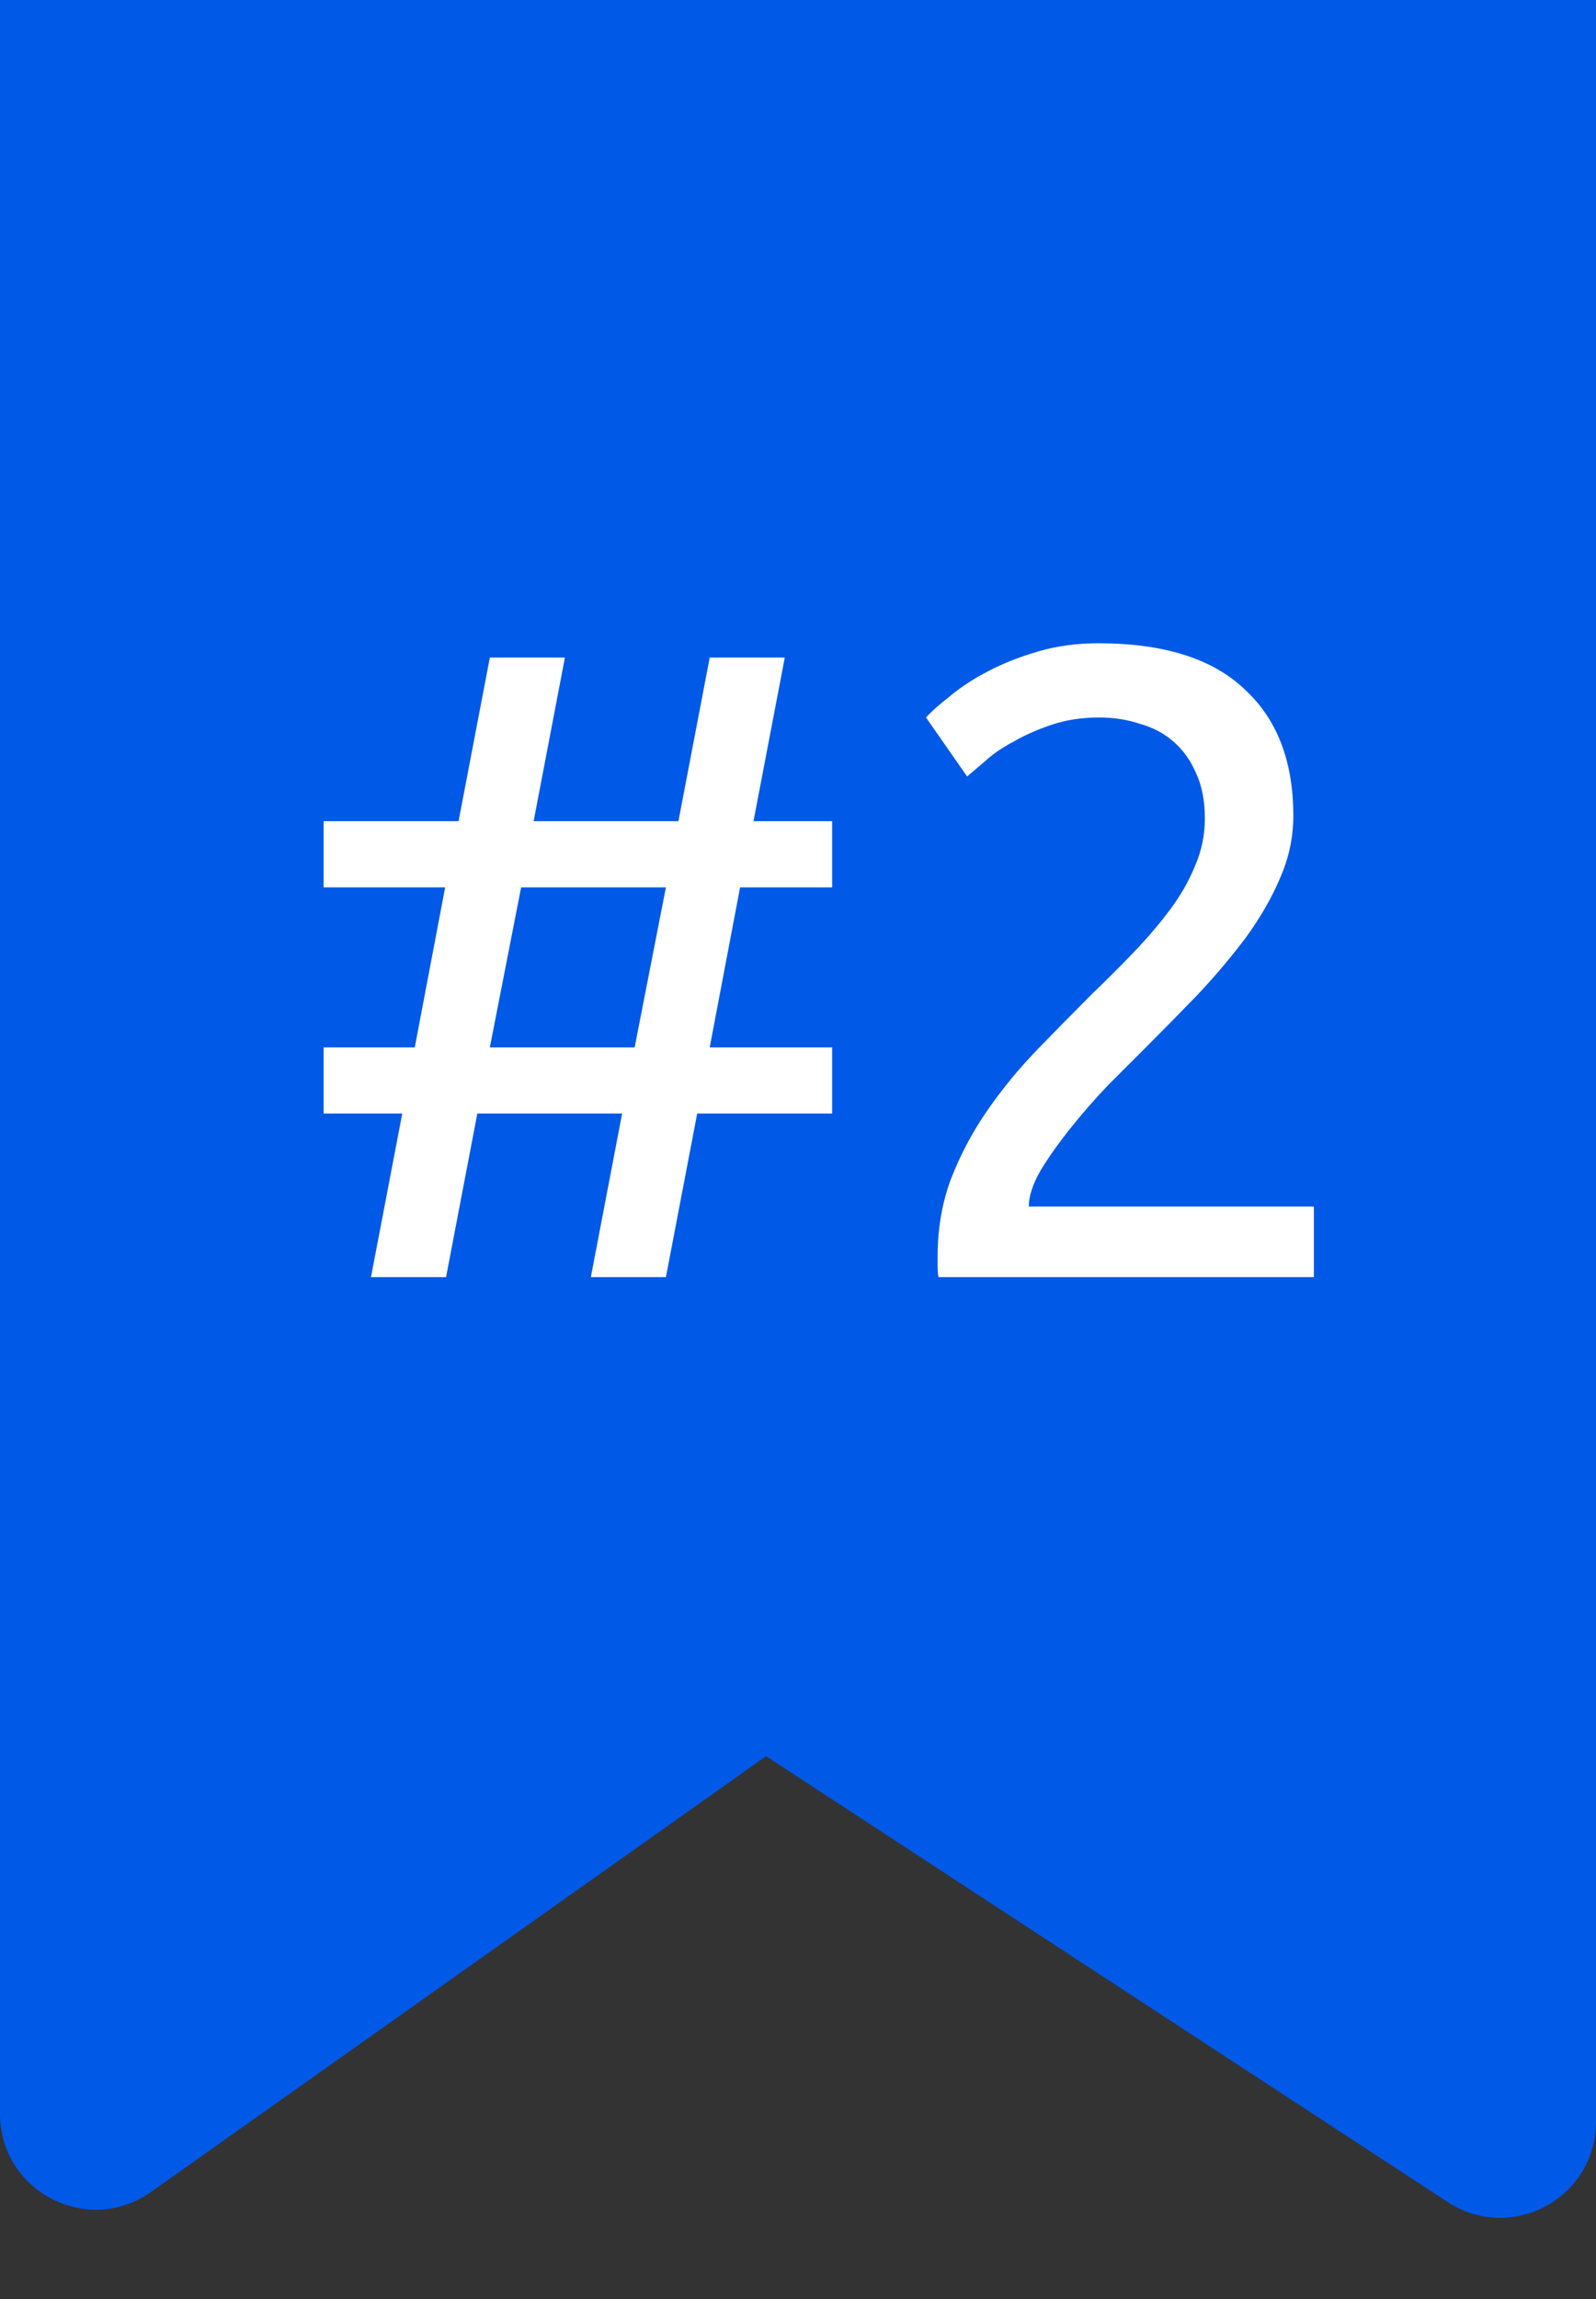 <svg width="25" height="36" viewBox="0 0 25 36" fill="none" xmlns="http://www.w3.org/2000/svg">
<rect x="0" y="0" width="25" height="36" fill="#333333" stroke="none"/>
<path d="M0 0L25 1.39091e-06L25 33.227C25 34.419 23.677 35.135 22.679 34.483L12 27.5L2.367 34.323C1.374 35.027 -1.74258e-06 34.317 -1.68077e-06 33.099L0 0Z" fill="#0059E7"/>
<path d="M8.359 12.859L10.627 12.859L11.117 10.297L12.293 10.297L11.803 12.859L13.035 12.859L13.035 13.895L11.593 13.895L11.117 16.401L13.035 16.401L13.035 17.437L10.921 17.437L10.431 19.999L9.255 19.999L9.745 17.437L7.477 17.437L6.987 19.999L5.811 19.999L6.301 17.437L5.069 17.437L5.069 16.401L6.497 16.401L6.973 13.895L5.069 13.895L5.069 12.859L7.183 12.859L7.673 10.297L8.849 10.297L8.359 12.859ZM7.673 16.401L9.941 16.401L10.431 13.895L8.163 13.895L7.673 16.401ZM20.259 12.775C20.259 13.111 20.189 13.438 20.049 13.755C19.918 14.063 19.741 14.371 19.517 14.679C19.293 14.978 19.041 15.276 18.761 15.575C18.481 15.864 18.201 16.149 17.921 16.429C17.762 16.588 17.575 16.774 17.361 16.989C17.155 17.204 16.959 17.428 16.773 17.661C16.586 17.894 16.427 18.118 16.297 18.333C16.175 18.548 16.115 18.734 16.115 18.893L20.581 18.893L20.581 19.999L14.701 19.999C14.691 19.943 14.687 19.887 14.687 19.831C14.687 19.775 14.687 19.724 14.687 19.677C14.687 19.238 14.757 18.832 14.897 18.459C15.046 18.076 15.237 17.717 15.471 17.381C15.704 17.045 15.965 16.728 16.255 16.429C16.544 16.13 16.829 15.841 17.109 15.561C17.342 15.337 17.561 15.118 17.767 14.903C17.981 14.679 18.168 14.46 18.327 14.245C18.495 14.021 18.625 13.792 18.719 13.559C18.821 13.326 18.873 13.078 18.873 12.817C18.873 12.537 18.826 12.299 18.733 12.103C18.649 11.907 18.532 11.744 18.383 11.613C18.233 11.482 18.056 11.389 17.851 11.333C17.655 11.268 17.445 11.235 17.221 11.235C16.95 11.235 16.703 11.272 16.479 11.347C16.255 11.422 16.054 11.51 15.877 11.613C15.699 11.706 15.55 11.809 15.429 11.921C15.307 12.024 15.214 12.103 15.149 12.159L14.505 11.235C14.589 11.142 14.715 11.03 14.883 10.899C15.051 10.759 15.251 10.628 15.485 10.507C15.718 10.386 15.979 10.283 16.269 10.199C16.558 10.115 16.871 10.073 17.207 10.073C18.224 10.073 18.985 10.311 19.489 10.787C20.002 11.254 20.259 11.916 20.259 12.775Z" fill="white"/>
</svg>
